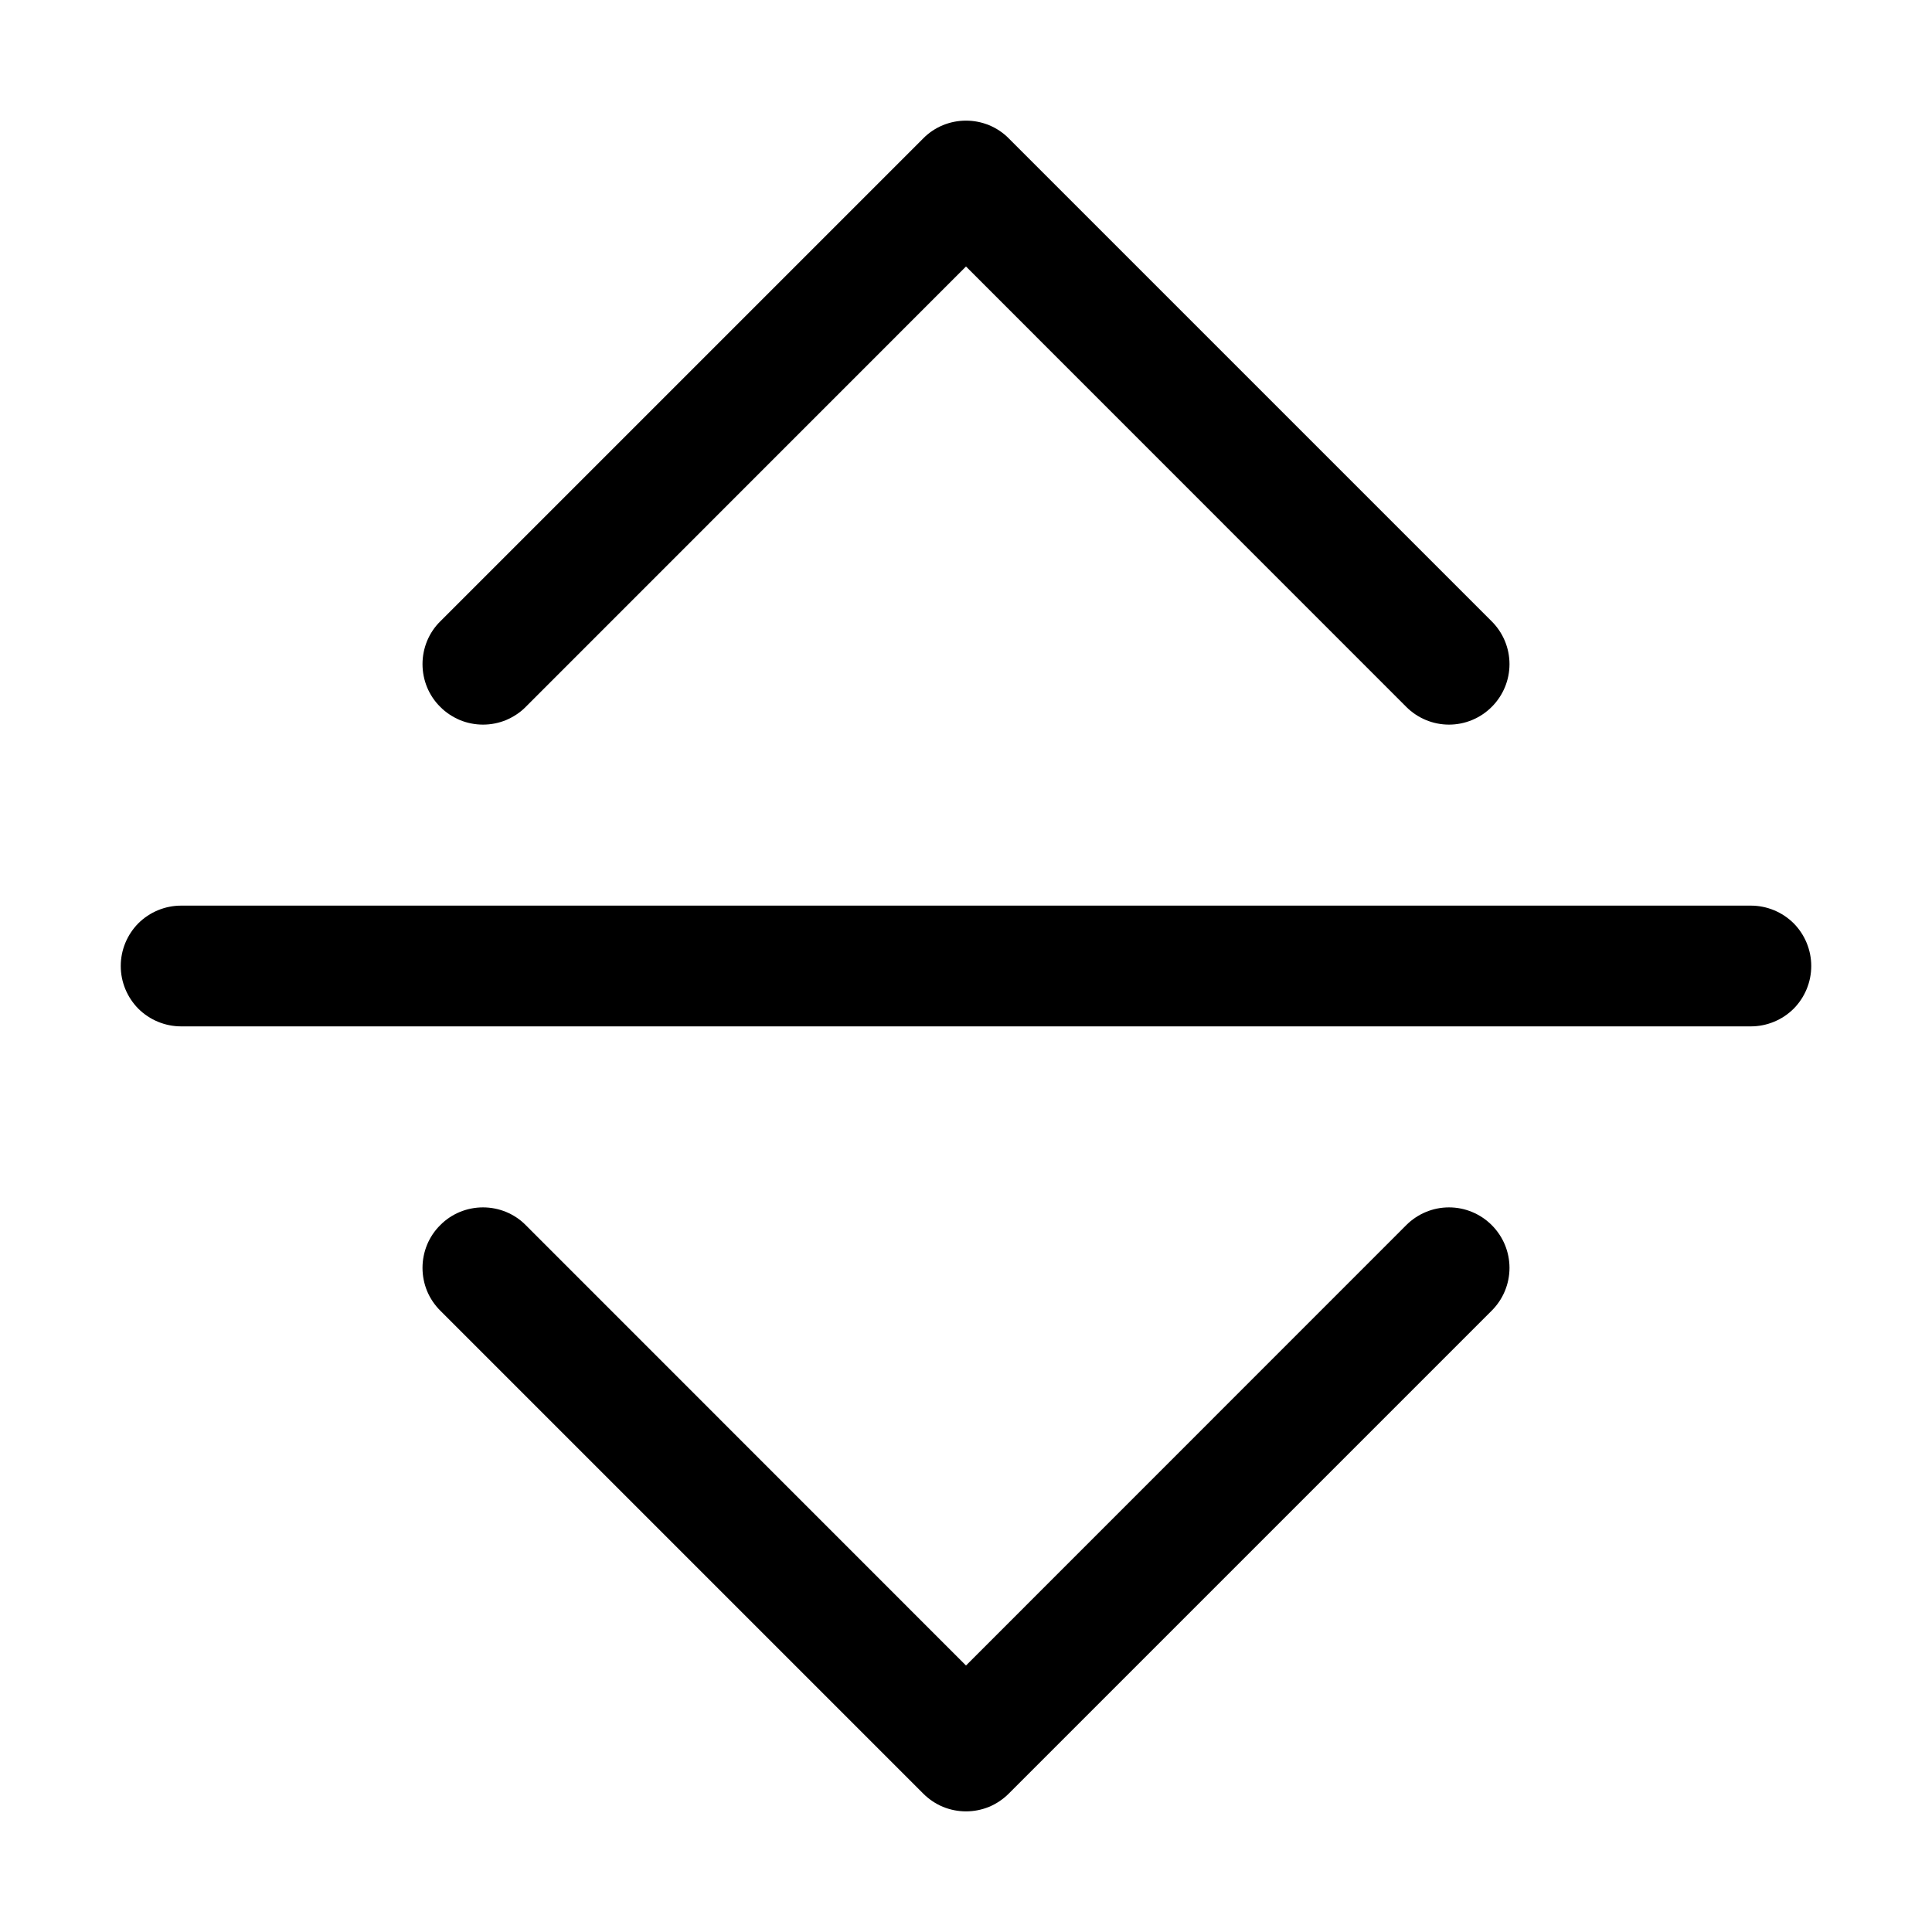 <svg width="16" height="16" viewBox="0 0 16 16" xmlns="http://www.w3.org/2000/svg" fill='currentColor'><path fill-rule="evenodd" clip-rule="evenodd" d="M3.646 10.146C3.692 10.099 3.748 10.062 3.808 10.037C3.869 10.012 3.934 9.999 4 9.999C4.066 9.999 4.131 10.012 4.192 10.037C4.252 10.062 4.308 10.099 4.354 10.146L8 13.793L11.646 10.146C11.74 10.052 11.867 9.999 12 9.999C12.133 9.999 12.26 10.052 12.354 10.146C12.448 10.24 12.501 10.367 12.501 10.5C12.501 10.633 12.448 10.76 12.354 10.854L8.354 14.854C8.308 14.9 8.252 14.938 8.192 14.963C8.131 14.988 8.066 15.001 8 15.001C7.934 15.001 7.869 14.988 7.808 14.963C7.748 14.938 7.692 14.9 7.646 14.854L3.646 10.854C3.599 10.807 3.562 10.752 3.537 10.692C3.512 10.631 3.499 10.566 3.499 10.5C3.499 10.434 3.512 10.369 3.537 10.308C3.562 10.248 3.599 10.192 3.646 10.146ZM3.646 5.854C3.692 5.901 3.748 5.937 3.808 5.963C3.869 5.988 3.934 6.001 4 6.001C4.066 6.001 4.131 5.988 4.192 5.963C4.252 5.937 4.308 5.901 4.354 5.854L8 2.207L11.646 5.854C11.74 5.948 11.867 6.001 12 6.001C12.133 6.001 12.26 5.948 12.354 5.854C12.448 5.76 12.501 5.633 12.501 5.5C12.501 5.367 12.448 5.24 12.354 5.146L8.354 1.146C8.308 1.099 8.252 1.062 8.192 1.037C8.131 1.012 8.066 0.999 8 0.999C7.934 0.999 7.869 1.012 7.808 1.037C7.748 1.062 7.692 1.099 7.646 1.146L3.646 5.146C3.599 5.192 3.562 5.248 3.537 5.308C3.512 5.369 3.499 5.434 3.499 5.5C3.499 5.566 3.512 5.631 3.537 5.692C3.562 5.752 3.599 5.808 3.646 5.854ZM1 8C1 7.867 1.053 7.74 1.146 7.646C1.24 7.553 1.367 7.5 1.5 7.5H14.5C14.633 7.5 14.76 7.553 14.854 7.646C14.947 7.74 15 7.867 15 8C15 8.133 14.947 8.26 14.854 8.354C14.76 8.447 14.633 8.5 14.5 8.5H1.5C1.367 8.5 1.24 8.447 1.146 8.354C1.053 8.26 1 8.133 1 8Z"/></svg>